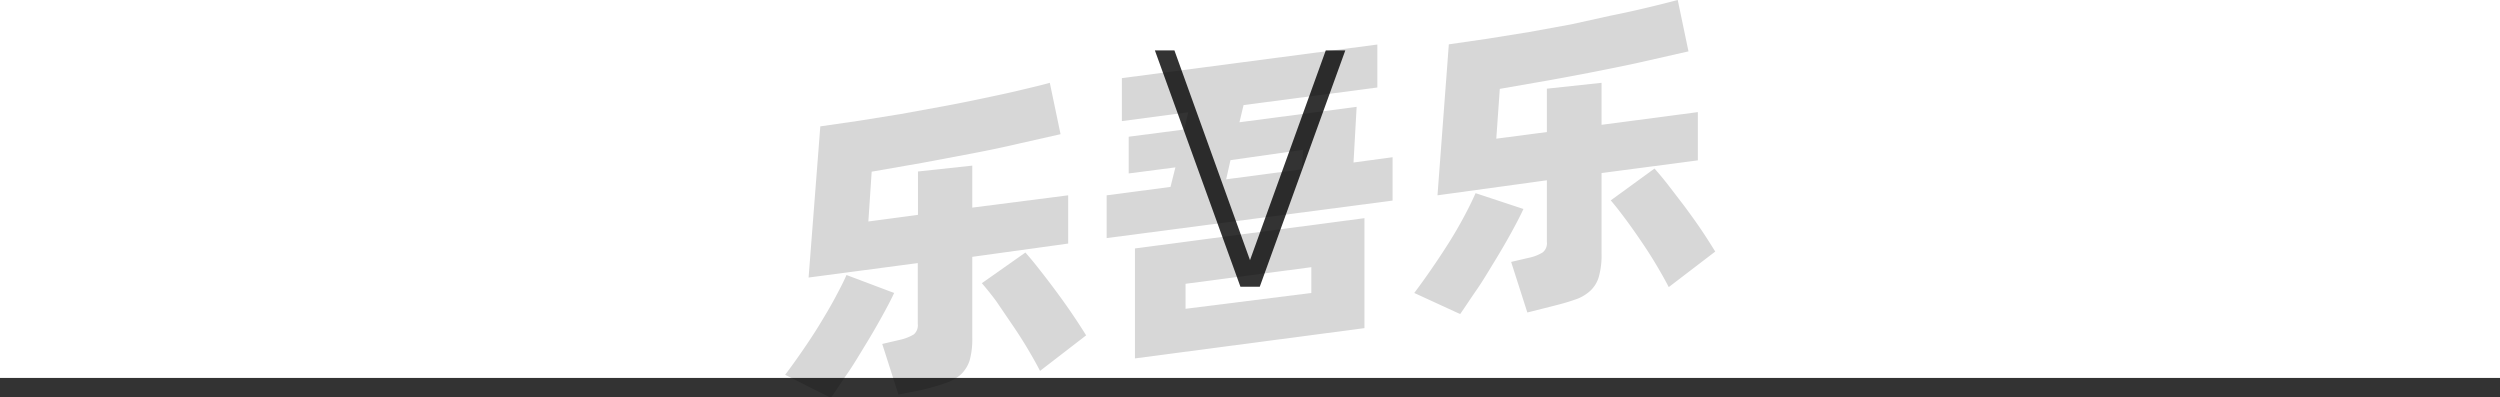 <svg xmlns="http://www.w3.org/2000/svg" viewBox="0 0 128 20.35"><defs><style>.cls-1{fill:none;stroke:#333;stroke-linejoin:round;}.cls-2{fill:#333;}.cls-3{opacity:0.16;}</style></defs><title>2-285</title><g id="图层_2" data-name="图层 2"><g id="_2-278_2-290" data-name="2-278——2-290"><g id="_2-285" data-name="2-285"><line class="cls-1" x1="128" y1="19.85" y2="19.85"/><path class="cls-2" d="M63.51,14.68,59.13,2.58h1L64,13.32H64L67.88,2.58h1l-4.38,12.1Z"/><g class="cls-3"><path d="M45.78,15c-.17.37-.39.78-.65,1.25s-.54.95-.84,1.44-.6,1-.9,1.43-.59.88-.85,1.25L40.2,19.19c.27-.36.56-.76.87-1.21s.61-.9.89-1.36.55-.91.79-1.36.44-.83.59-1.18Zm4-1.85v4.12a4.1,4.1,0,0,1-.13,1.17,1.74,1.74,0,0,1-.45.73,2.25,2.25,0,0,1-.81.45c-.33.12-.73.23-1.21.35L46,20.2l-.83-2.59.9-.21a2.37,2.37,0,0,0,.72-.28.62.62,0,0,0,.2-.54V13.47l-5.59.74L42,6.47l2-.29,2.11-.34,2.14-.39c.71-.13,1.4-.27,2.06-.41s1.29-.27,1.87-.41,1.11-.26,1.57-.39l.55,2.63-2.08.47c-.76.18-1.57.35-2.41.51l-2.6.49-2.58.45-.17,2.55L47,11V8.78l2.78-.3v2.15L54.69,10v2.47Zm2.72-.22c.17.19.39.45.65.78s.54.69.83,1.08.58.79.86,1.2.54.81.77,1.18l-2.36,1.82c-.18-.35-.4-.74-.65-1.16s-.51-.82-.79-1.23L51,15.41c-.27-.36-.51-.66-.73-.91Z"/><path d="M71.3,8.05v2.22L56.66,12.19V10l3.27-.43.25-1-2.39.31V7l2.84-.37.21-.88-3.4.45V4L70.52,2.28v2.2l-6.85.9-.21.88,6-.79L69.3,8.32ZM58.11,12.72l11.75-1.55V16.8L58.11,18.35Zm2.59,3.09L67.14,15V13.68l-6.44.85Zm2.08-6.63,3.87-.51.07-1L63,8.2Z"/><path d="M78,10.7c-.17.37-.39.79-.65,1.26s-.54.95-.84,1.44-.6,1-.9,1.43-.59.88-.85,1.25L72.41,15c.27-.36.56-.76.87-1.21s.61-.9.9-1.36.55-.91.79-1.36.43-.84.58-1.18Zm4-1.84V13a4.05,4.05,0,0,1-.14,1.17,1.56,1.56,0,0,1-.45.73,2.12,2.12,0,0,1-.8.45c-.33.12-.74.23-1.22.35L78.2,16l-.83-2.59.9-.21a2.17,2.17,0,0,0,.72-.28.6.6,0,0,0,.21-.54V9.23L73.6,10l.58-7.73,2-.29,2.11-.34,2.14-.39L82.47.8c.66-.13,1.28-.27,1.87-.41S85.44.12,85.9,0l.55,2.63-2.07.47c-.77.18-1.57.34-2.42.51s-1.71.33-2.59.49l-2.58.45L76.61,7.1l2.59-.34V4.54L82,4.24V6.39l4.93-.65V8.21Zm2.71-.23c.18.2.4.46.66.79l.83,1.08c.29.39.58.79.86,1.2s.53.81.76,1.18L85.44,14.7c-.18-.35-.4-.74-.65-1.16s-.51-.82-.79-1.23-.54-.78-.81-1.14-.51-.67-.72-.91Z"/></g></g></g></g></svg>